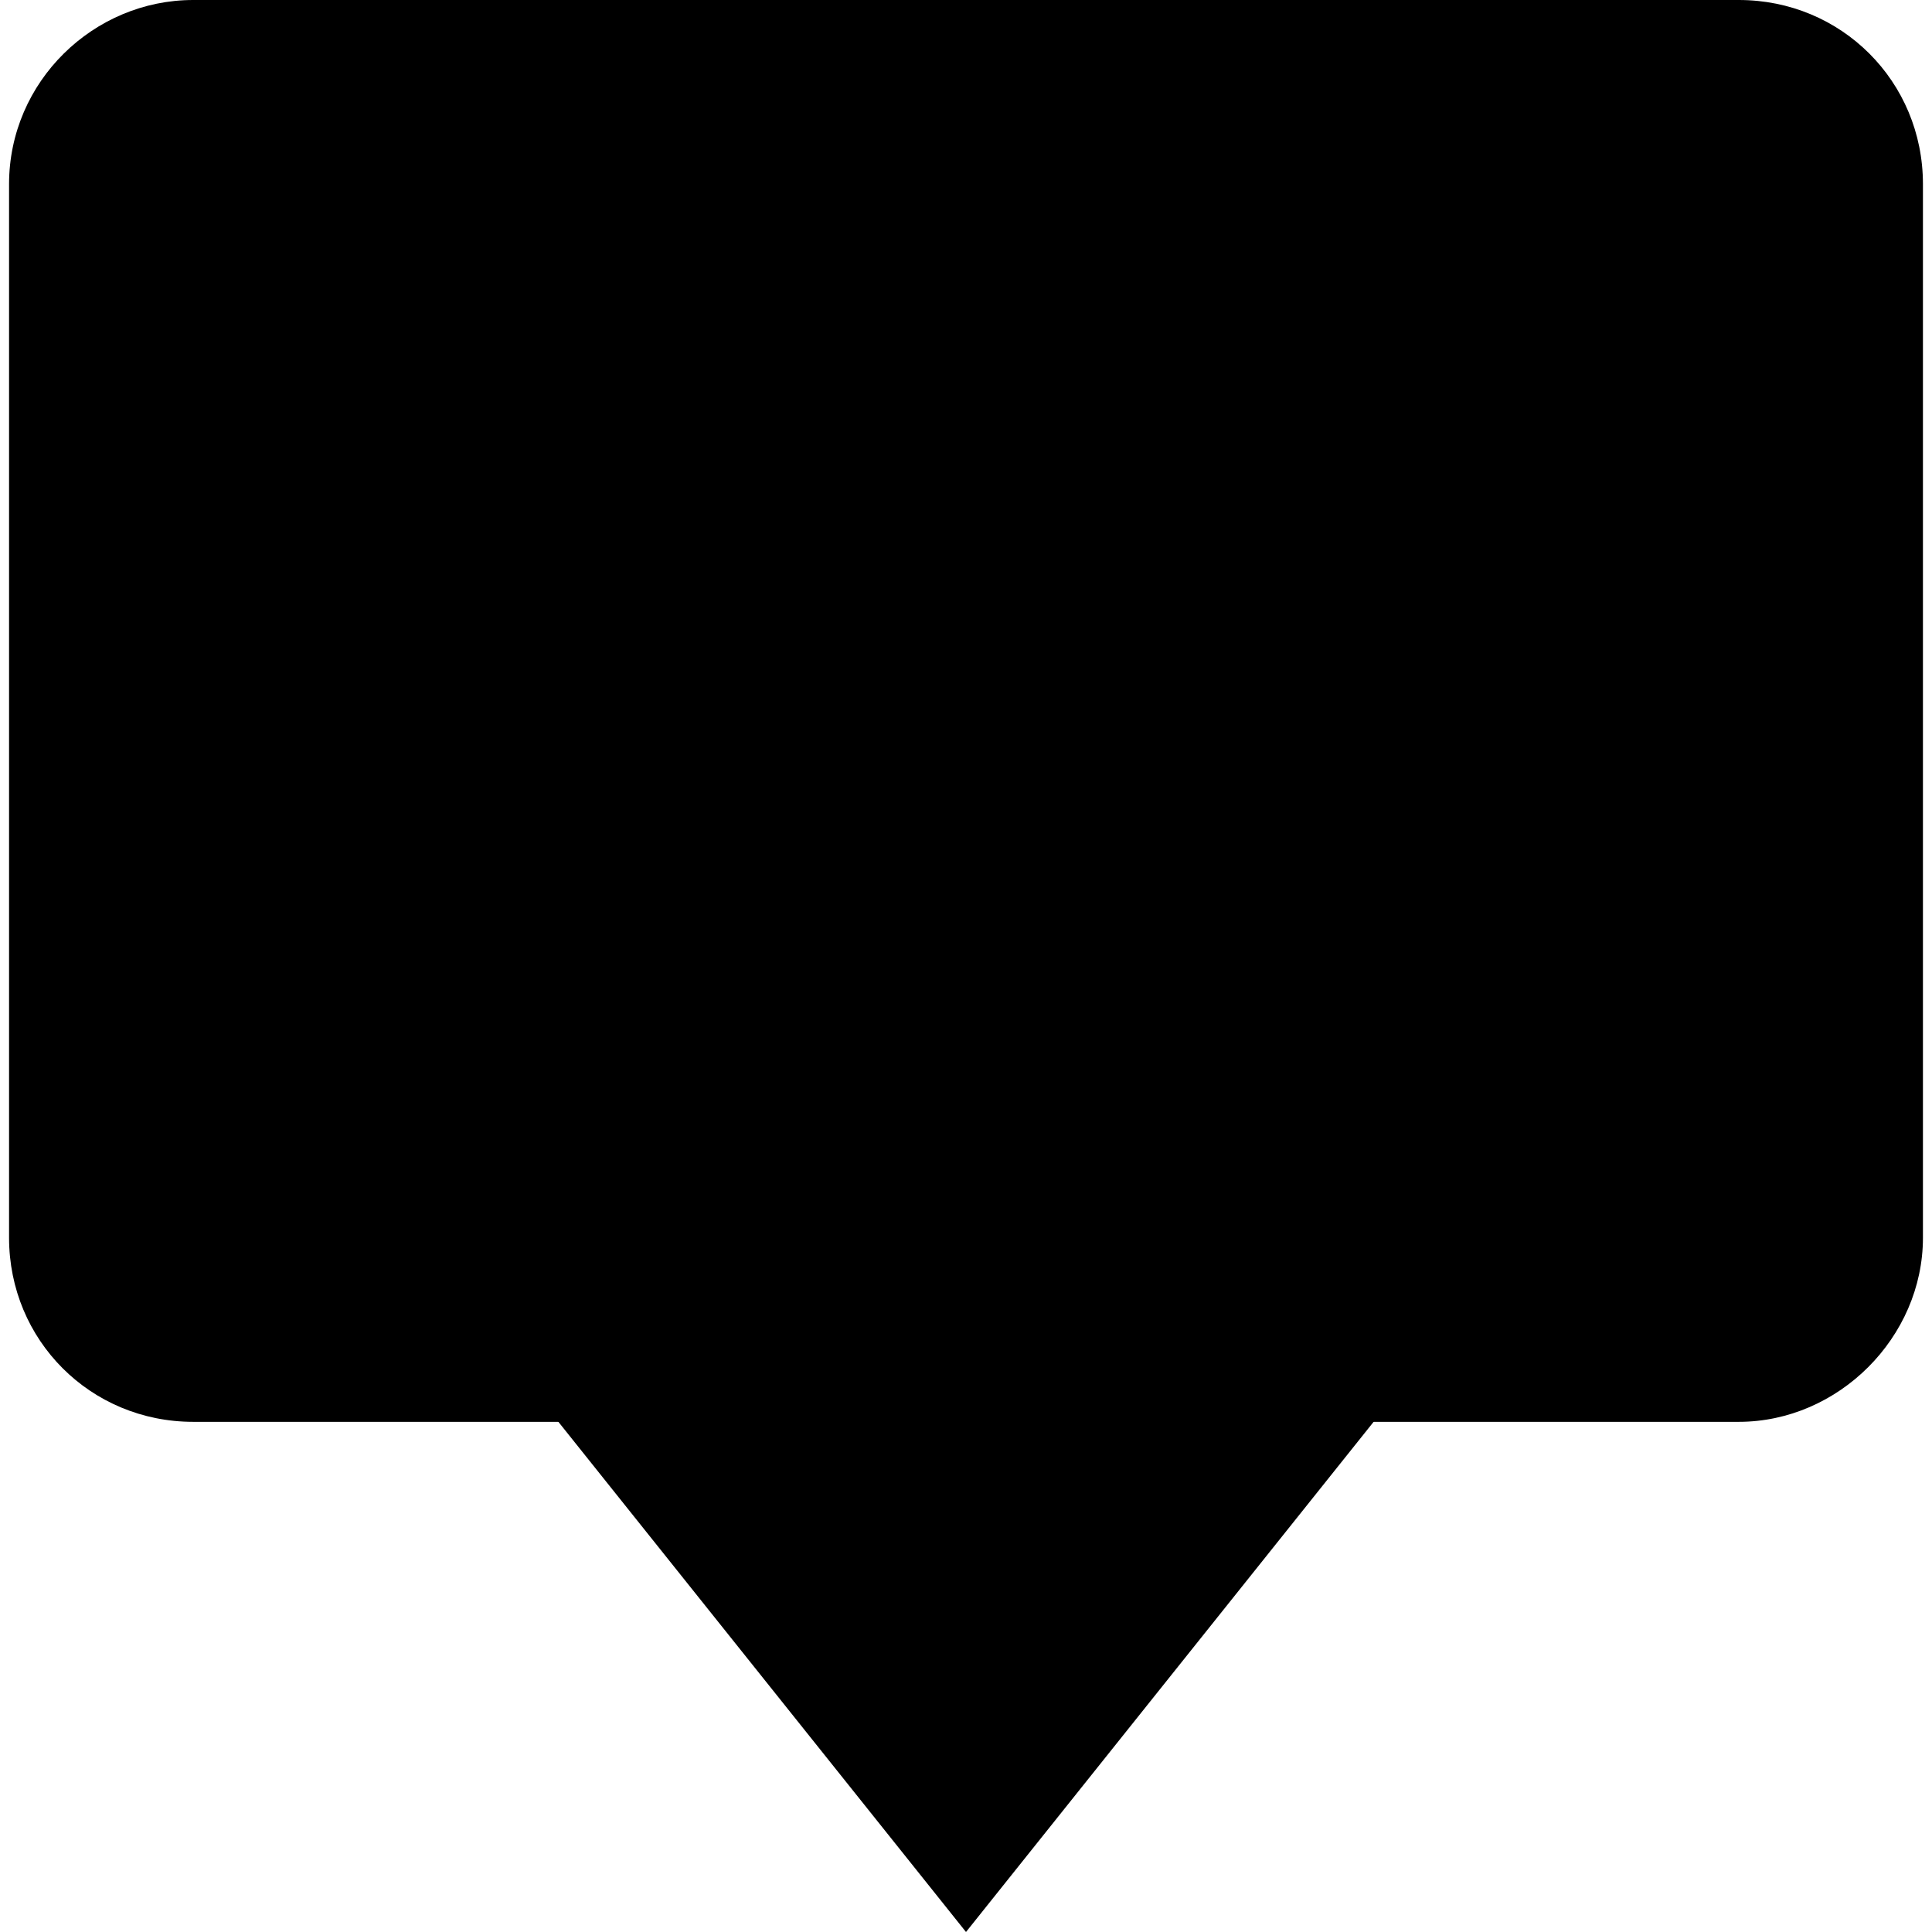 <?xml version="1.0" encoding="utf-8"?>
<!-- Generator: Adobe Illustrator 20.1.0, SVG Export Plug-In . SVG Version: 6.00 Build 0)  -->
<svg version="1.1" id="Layer_1" xmlns="http://www.w3.org/2000/svg" xmlns:xlink="http://www.w3.org/1999/xlink" x="0px" y="0px"
	 viewBox="0 0 64 64" style="enable-background:new 0 0 64 64;" xml:space="preserve">
<g>
	<path d="M57.6,47.1H6.4c-3.4,0-6.1-2.7-6.1-6.1V6.1C0.3,2.7,3.1,0,6.4,0h51.2c3.4,0,6.1,2.7,6.1,6.1V41
		C63.7,44.3,60.9,47.1,57.6,47.1z"/>
	<polygon points="32,64 16.1,44.1 47.9,44.1 	"/>
</g>
</svg>

